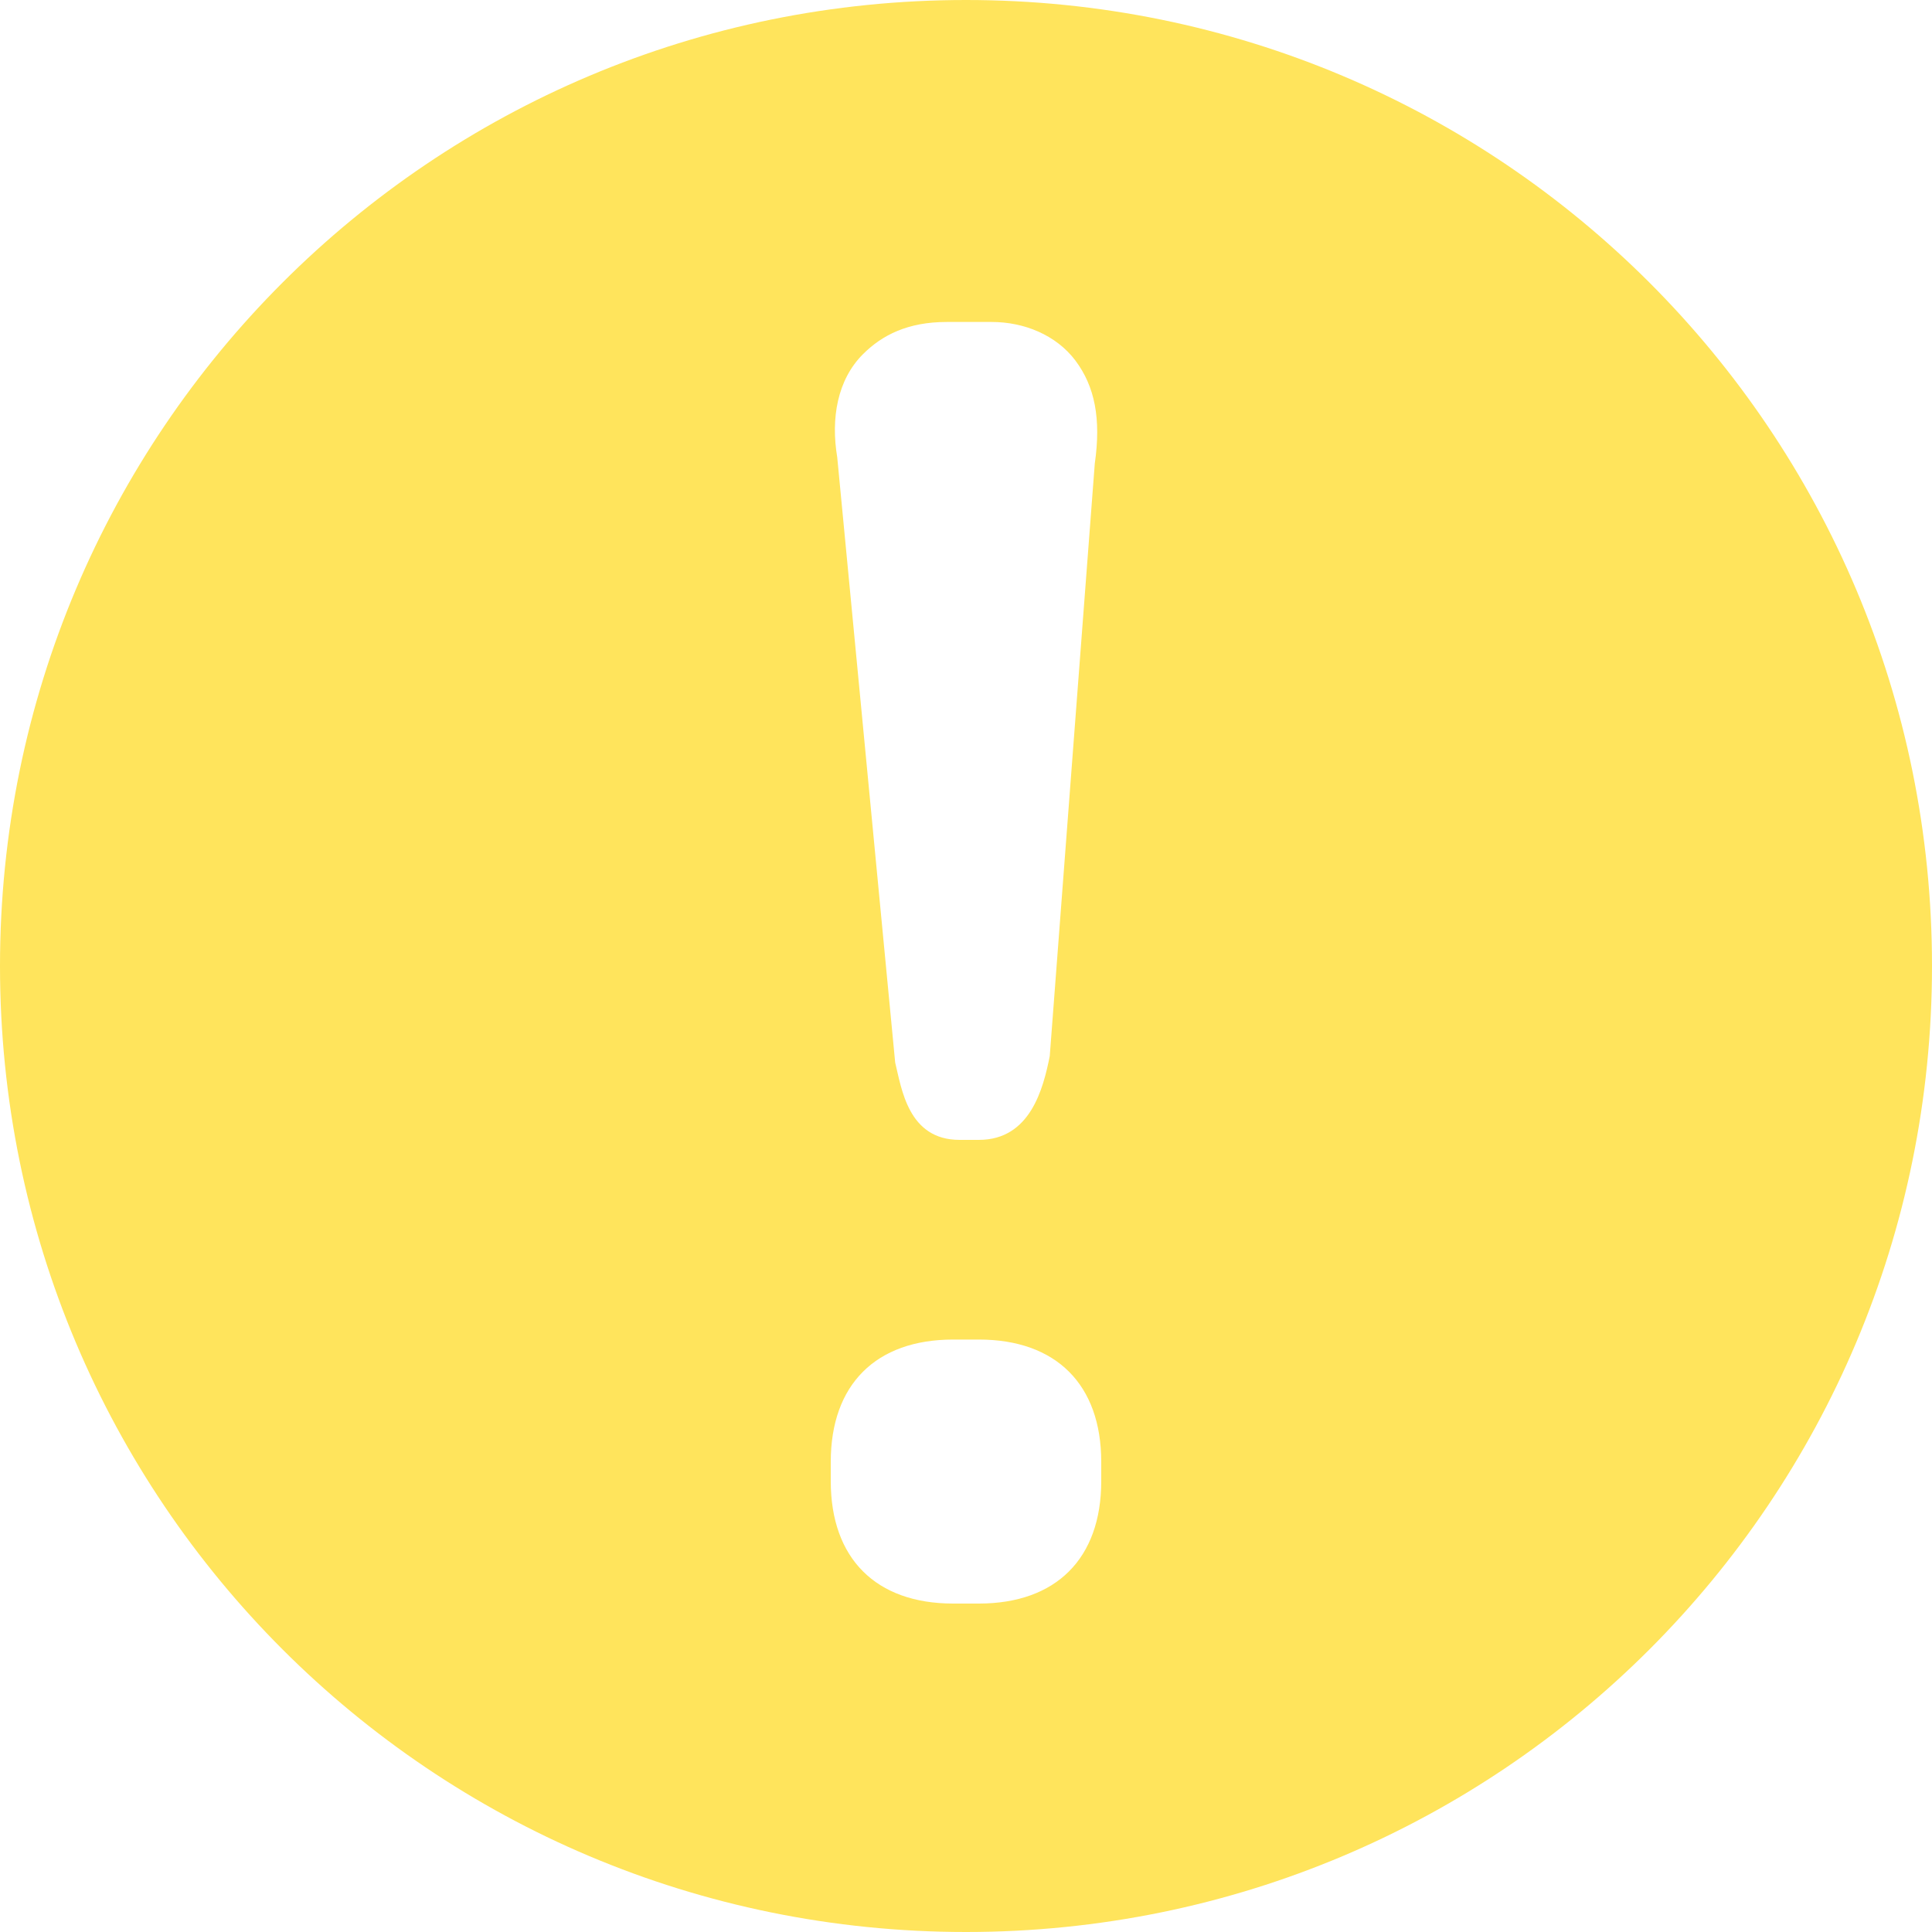 <svg width="26" height="26" viewBox="0 0 26 26" fill="none" xmlns="http://www.w3.org/2000/svg">
<path d="M26 13C26 20.193 20.193 26 13 26C5.807 26 0 20.193 0 13C0 5.807 5.807 0 13 0C20.193 0 26 5.807 26 13ZM11.267 6.153L12.047 14.3C12.133 14.647 12.22 15.34 12.913 15.34H13.173C13.867 15.34 14.04 14.647 14.127 14.213L14.733 6.24C14.82 5.633 14.733 5.2 14.473 4.853C14.213 4.507 13.78 4.333 13.347 4.333H12.74C12.22 4.333 11.873 4.507 11.613 4.767C11.267 5.113 11.18 5.633 11.267 6.153ZM14.82 19.673C14.82 18.633 14.213 18.027 13.173 18.027H12.827C11.787 18.027 11.18 18.633 11.18 19.673V19.933C11.18 20.973 11.787 21.58 12.827 21.58H13.173C14.213 21.58 14.82 20.973 14.82 19.933V19.673Z" fill="#FFE45C"/>
</svg>
